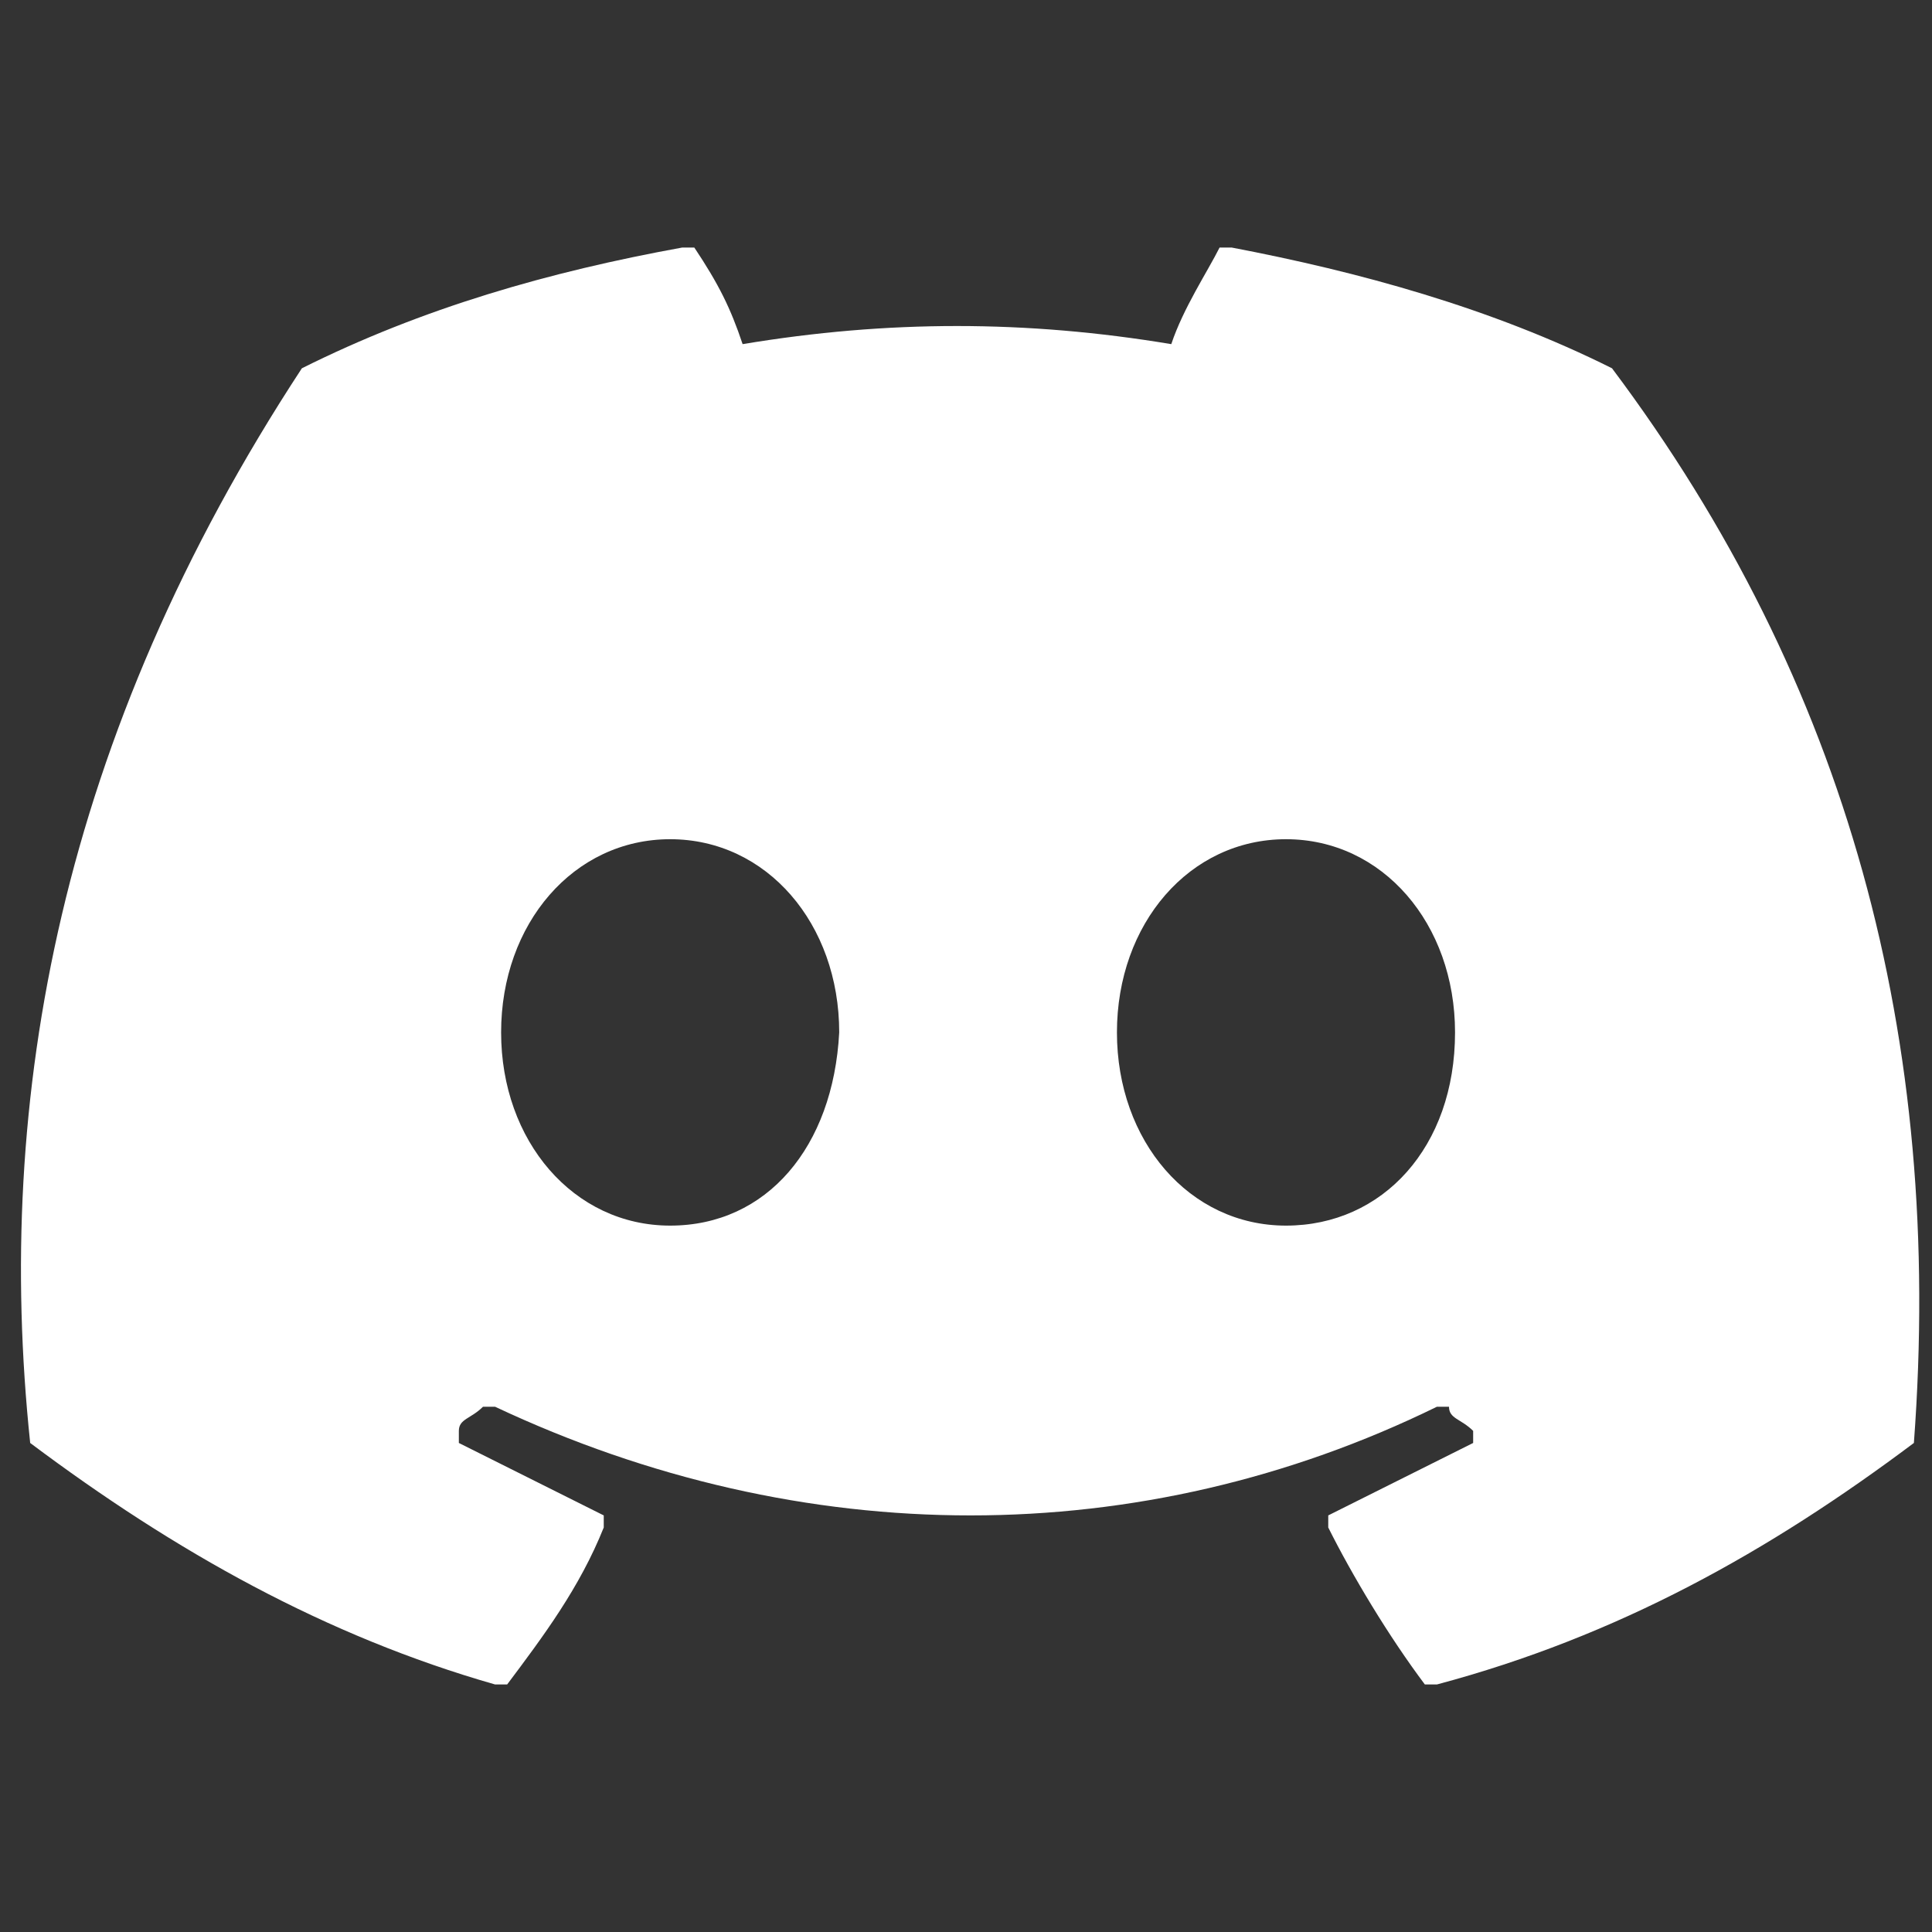 <?xml version="1.0" encoding="utf-8"?>
<!-- Generator: Adobe Illustrator 25.0.0, SVG Export Plug-In . SVG Version: 6.00 Build 0)  -->
<svg version="1.1" xmlns="http://www.w3.org/2000/svg" xmlns:xlink="http://www.w3.org/1999/xlink" x="0px" y="0px"
	 viewBox="0 0 32 32" style="enable-background:new 0 0 32 32;" xml:space="preserve">
<rect x="0" y="0" width="32" height="32" fill="#333333" stroke="none"/>
<style type="text/css">
	.st0{fill:#FFFFFF;}
</style>
<g id="Capa_11">
</g>
<g id="Capa_2">
	<g id="Capa_11_6_">
	</g>
	<path class="st0" d="M26.7,6.1c-2-1-4.2-1.6-6.3-2c-0.2,0-0.2,0-0.2,0c-0.2,0.4-0.6,1-0.8,1.6c-2.4-0.4-4.7-0.4-7.1,0
		c-0.2-0.6-0.4-1-0.8-1.6c-0.2,0-0.2,0-0.2,0c-2.2,0.4-4.3,1-6.3,2c-4,6.1-5.1,12.1-4.5,17.8c2.4,1.8,4.9,3.2,7.7,4
		c0.2,0,0.2,0,0.2,0c0.6-0.8,1.2-1.6,1.6-2.6c0-0.2,0-0.2,0-0.2c-0.8-0.4-1.6-0.8-2.4-1.2v-0.2c0-0.2,0.2-0.2,0.4-0.4
		c0.2,0,0.2,0,0.2,0c5.1,2.4,10.7,2.4,15.6,0c0.2,0,0.2,0,0.2,0c0,0.2,0.2,0.2,0.4,0.4v0.2c-0.8,0.4-1.6,0.8-2.4,1.2v0.2
		c0.4,0.8,1,1.8,1.6,2.6c0.2,0,0.2,0,0.2,0c3-0.8,5.5-2.2,7.9-4C32.2,17.2,30.6,11.3,26.7,6.1z M11.1,20.3c-1.6,0-2.8-1.4-2.8-3.2
		c0-1.8,1.2-3.2,2.8-3.2c1.6,0,2.8,1.4,2.8,3.2C13.8,19,12.7,20.3,11.1,20.3z M21.3,20.3c-1.6,0-2.8-1.4-2.8-3.2
		c0-1.8,1.2-3.2,2.8-3.2c1.6,0,2.8,1.4,2.8,3.2C24.1,19,22.9,20.3,21.3,20.3z"/>
</g>
</svg>
